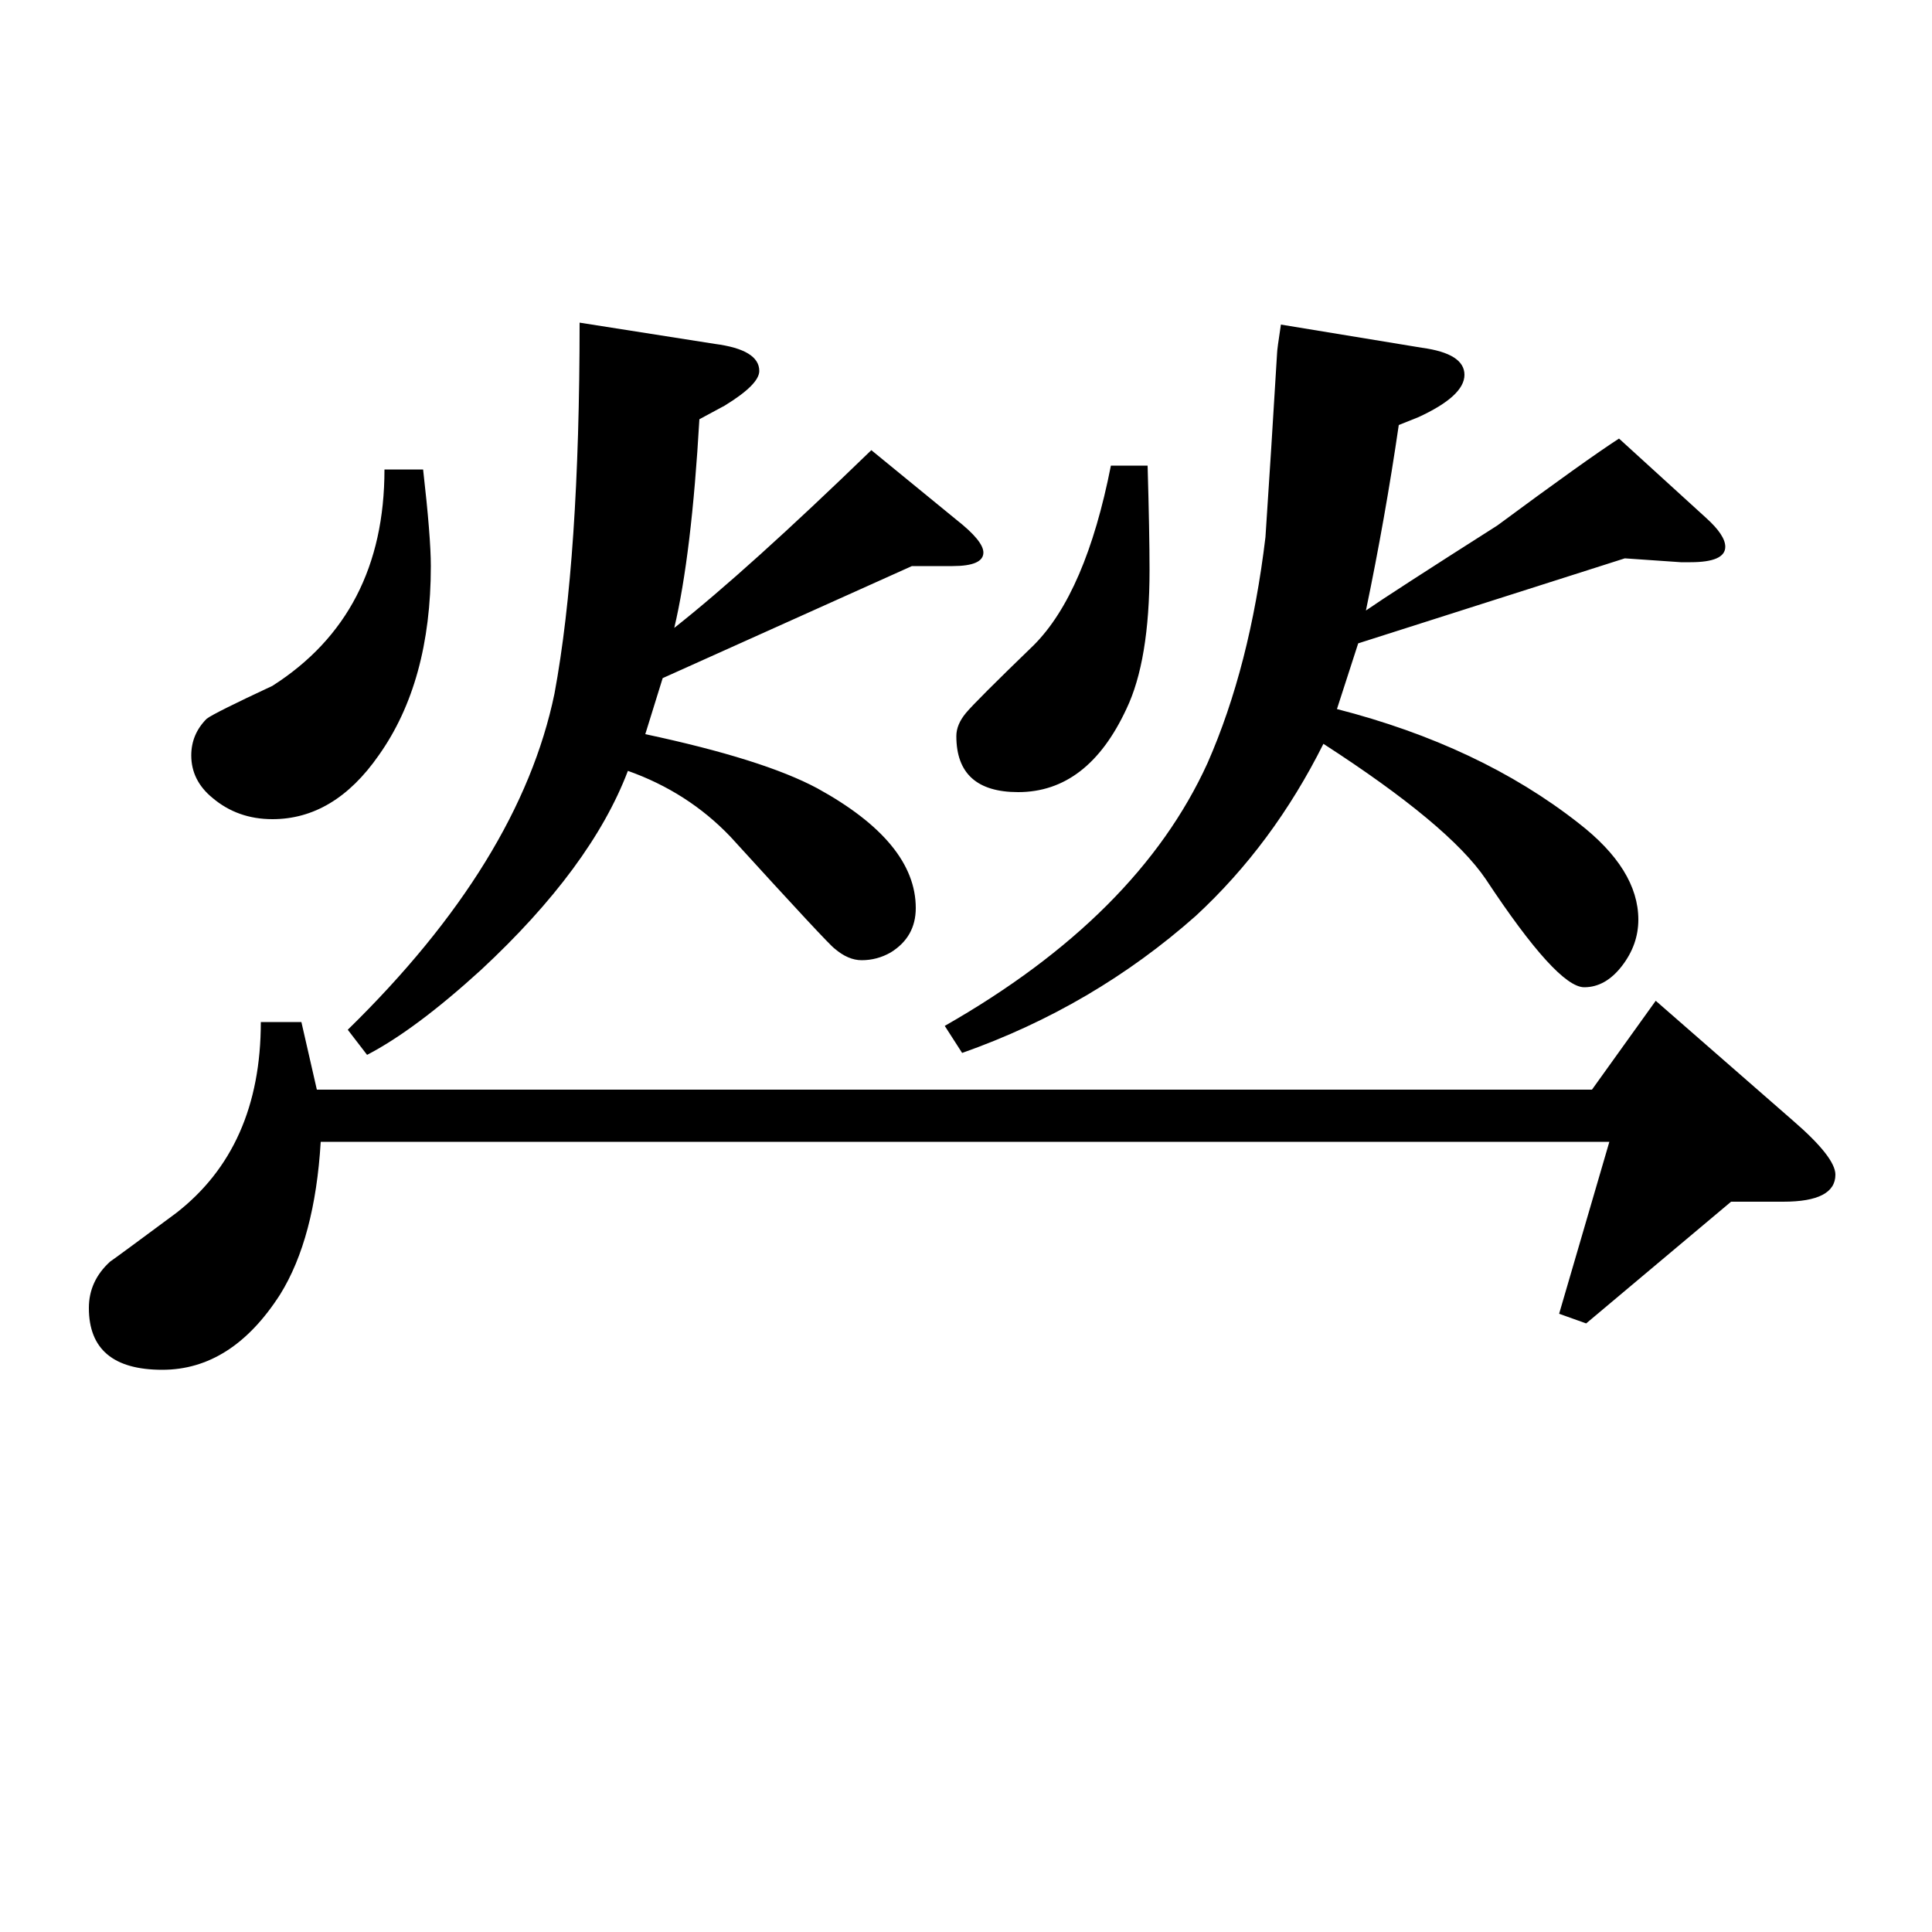 <?xml version="1.0" standalone="no"?>
<!DOCTYPE svg PUBLIC "-//W3C//DTD SVG 1.1//EN" "http://www.w3.org/Graphics/SVG/1.1/DTD/svg11.dtd" >
<svg xmlns="http://www.w3.org/2000/svg" xmlns:xlink="http://www.w3.org/1999/xlink" version="1.1" viewBox="0 -120 1000 1000">
  <g transform="matrix(1 0 0 -1 0 880)">
   <path fill="currentColor"
d="M166 409q-3 -50 -21 -79q-25 -39 -61 -39q-38 0 -38 32q0 14 11 24q3 2 34 25q44 34 44 99h21l8 -35h660l33 46l71 -62q22 -19 22 -28q0 -14 -27 -14h-27l-75 -63l-14 5l26 89h-667zM219 757q4 -35 4 -50q0 -60 -27 -98q-23 -33 -55 -33q-18 0 -31 11q-11 9 -11 22
q0 11 8 19q4 3 34 17q58 37 58 112h20zM334 620q61 -13 89 -28q51 -28 51 -62q0 -15 -13 -23q-7 -4 -15 -4q-7 0 -14 6q-3 2 -54 58q-22 23 -53 34q-19 -50 -76 -103q-34 -31 -59 -44l-10 13q89 87 107 174q13 70 13 192l70 -11q23 -3 23 -14q0 -7 -18 -18l-13 -7
q-4 -70 -13 -108q38 30 102 92l44 -36q14 -11 14 -17q0 -7 -16 -7h-21l-129 -58zM692 633q74 -19 125 -59q31 -24 31 -50q0 -13 -8.5 -24t-19.5 -11q-14 0 -51 56q-19 28 -84 70q-26 -52 -66 -89q-53 -47 -121 -71l-9 14q100 57 136 136q22 50 30 117q3 45 6 95q0 2 2 15
l73 -12q22 -3 22 -14t-24 -22l-10 -4q-7 -48 -17 -96q13 9 68 44q46 34 63 45l45 -41q10 -9 10 -15q0 -8 -18 -8h-5l-29 2l-138 -44zM594 759q1 -35 1 -54q0 -47 -12 -72q-20 -43 -56 -43q-32 0 -32 29q0 6 5 12t35 35q27 27 40 93h19z" />
  </g>

</svg>
